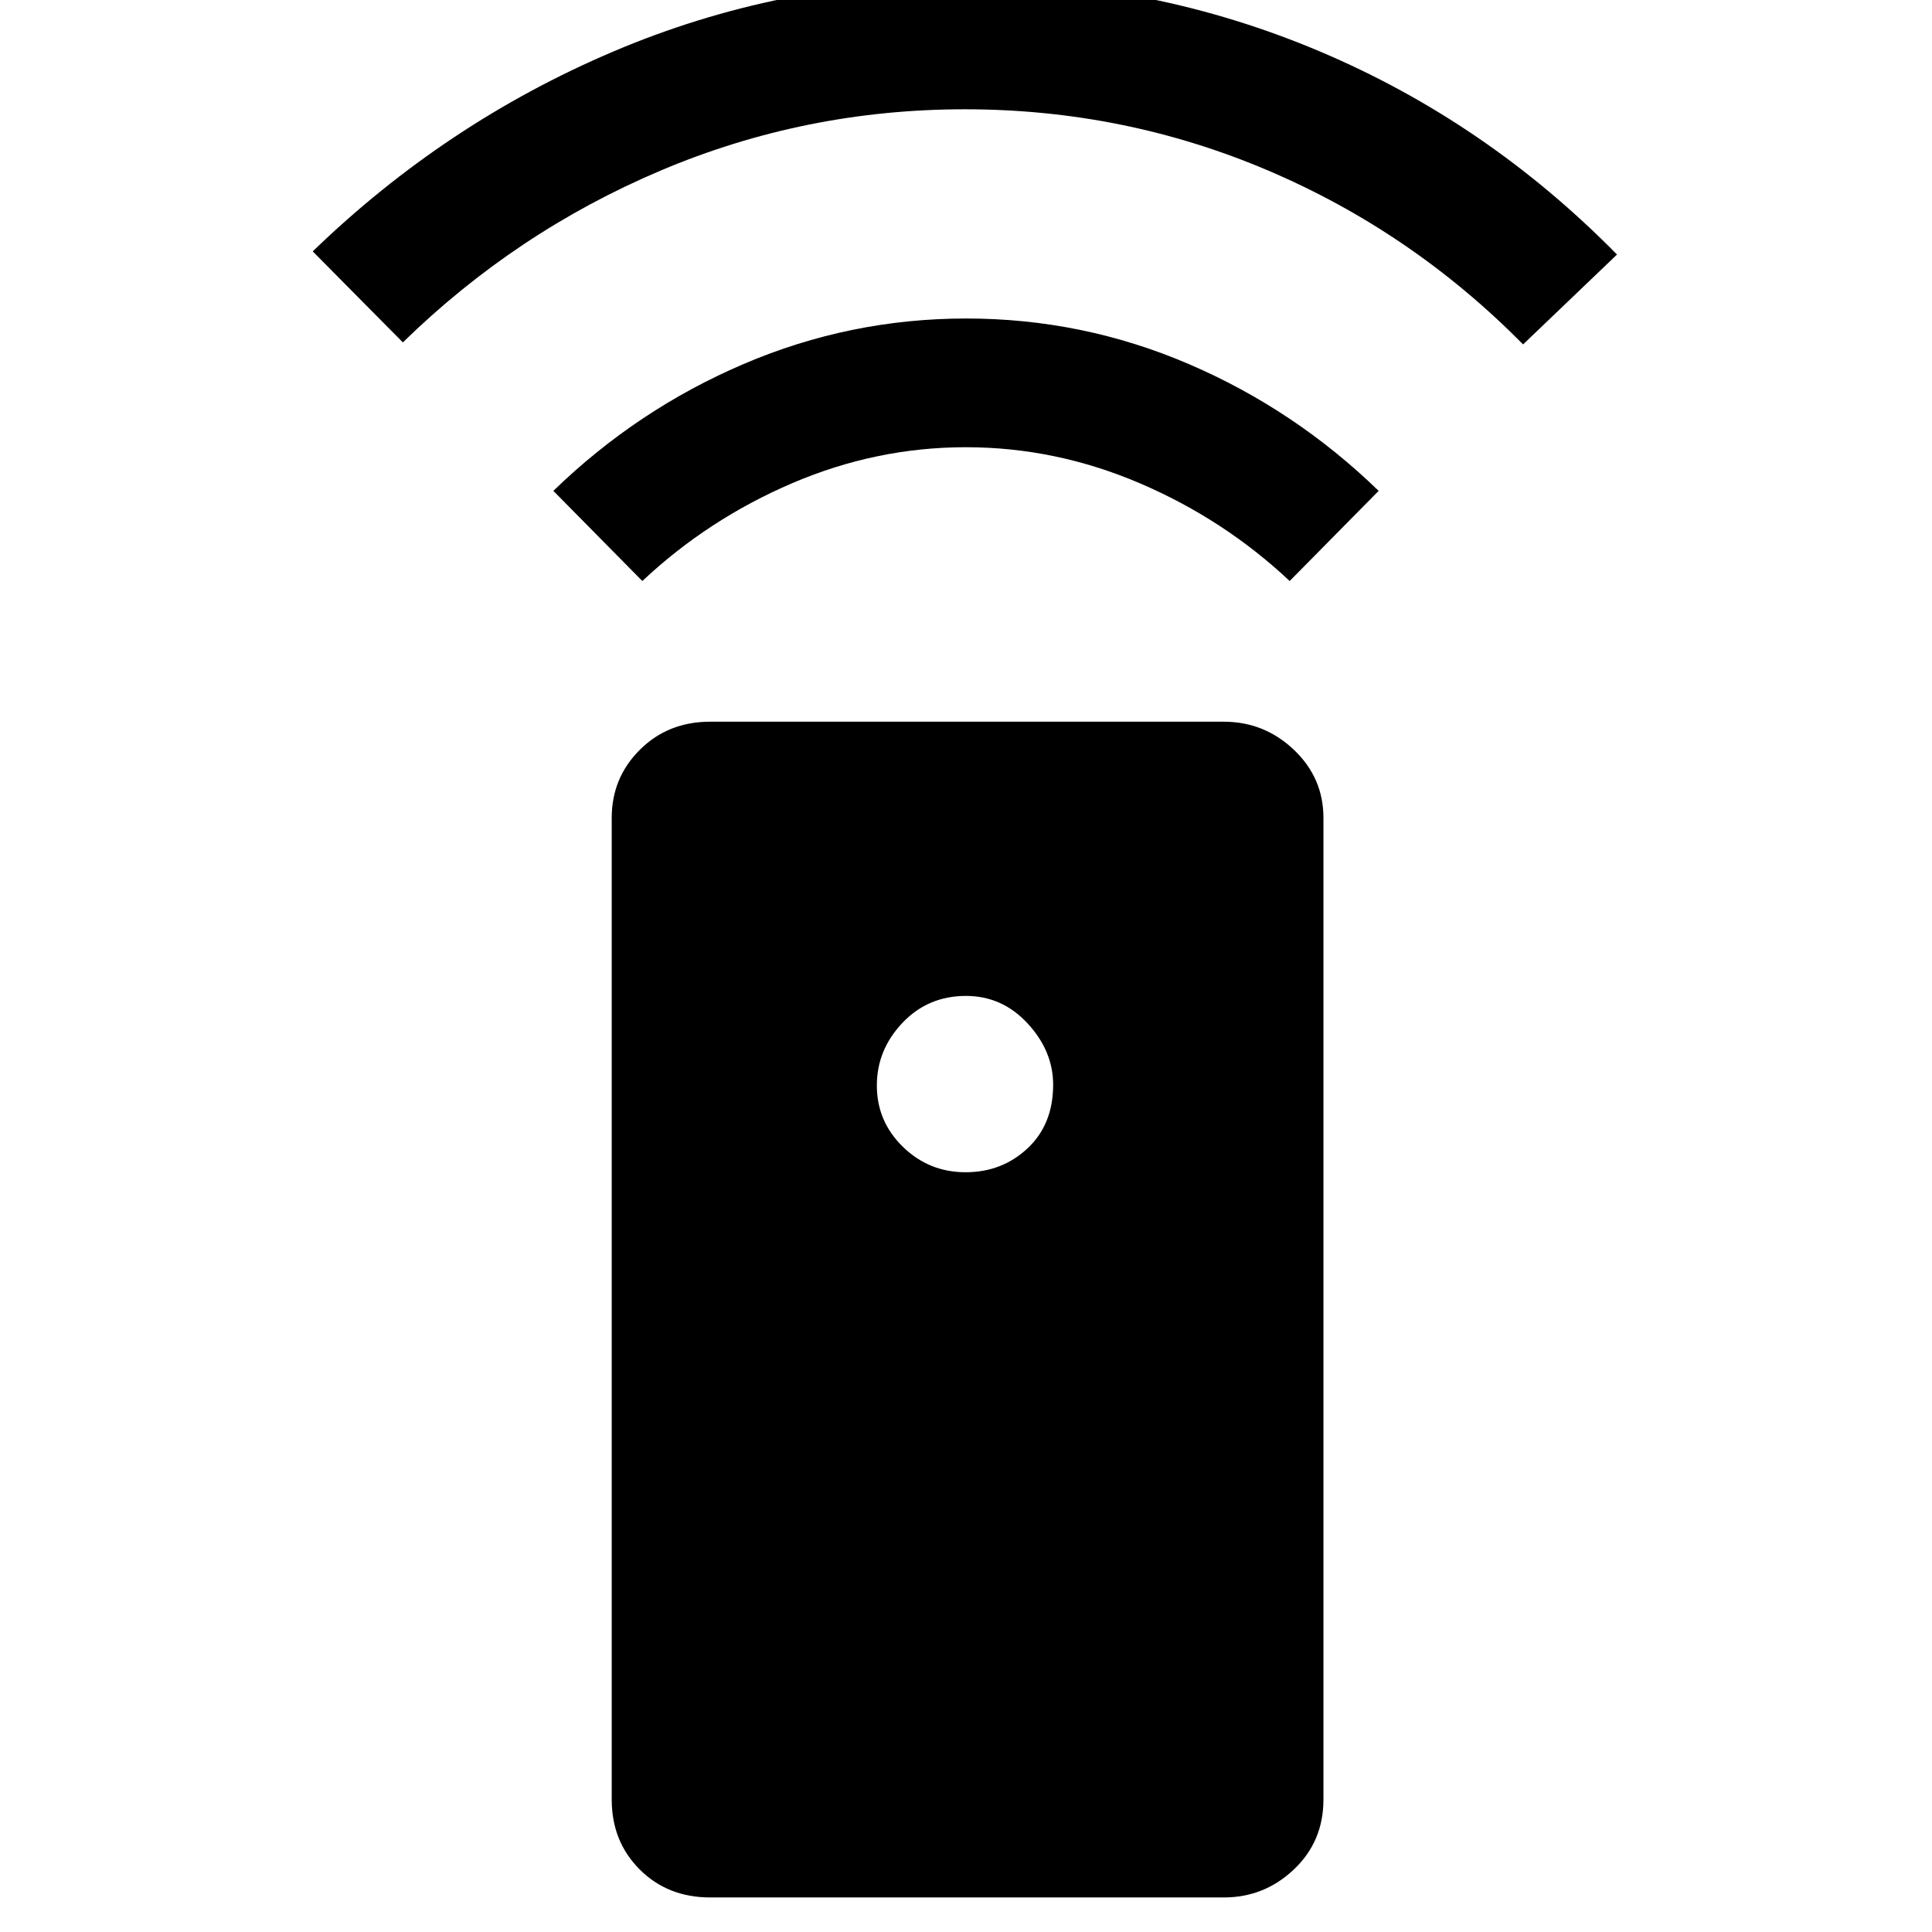 <svg xmlns="http://www.w3.org/2000/svg" height="48" viewBox="0 -960 960 960" width="48"><path d="M352.87-17.17q-21.11 0-35.01-13.91-13.9-13.9-13.9-34.72v-487.81q0-19.88 13.98-33.83 13.99-13.95 34.93-13.95h255.18q20.17 0 34.87 13.95 14.69 13.95 14.69 33.83V-65.8q0 20.82-14.69 34.72-14.68 13.91-34.79 13.91H352.87Zm126.91-360.35q18.15 0 30.84-11.91 12.68-11.91 12.68-31.58 0-16.69-12.64-30.4-12.65-13.72-30.69-13.72-18.88 0-31.58 13.41-12.69 13.4-12.69 31.11 0 17.86 12.96 30.47 12.97 12.62 31.12 12.62ZM319.17-671.3l-44.21-44.79q41.65-40.41 94.52-63.03 52.87-22.62 110.65-22.62 57.78 0 110.52 22.62 52.74 22.62 94.39 63.03l-44.21 44.79q-32.74-30.74-74.56-48.61t-86.35-17.87q-44.53 0-86.27 17.87-41.74 17.87-74.48 48.61ZM200.18-789.87l-44.79-45.22q65.92-63.78 149.03-99.17T480-969.65q92.47 0 175.58 35.11 83.11 35.11 147.9 101.02l-46.66 44.65q-55.34-56.01-126.75-86.42-71.42-30.41-150.64-30.41-79.21 0-151.06 30.41-71.85 30.41-128.19 85.42Z"/></svg>